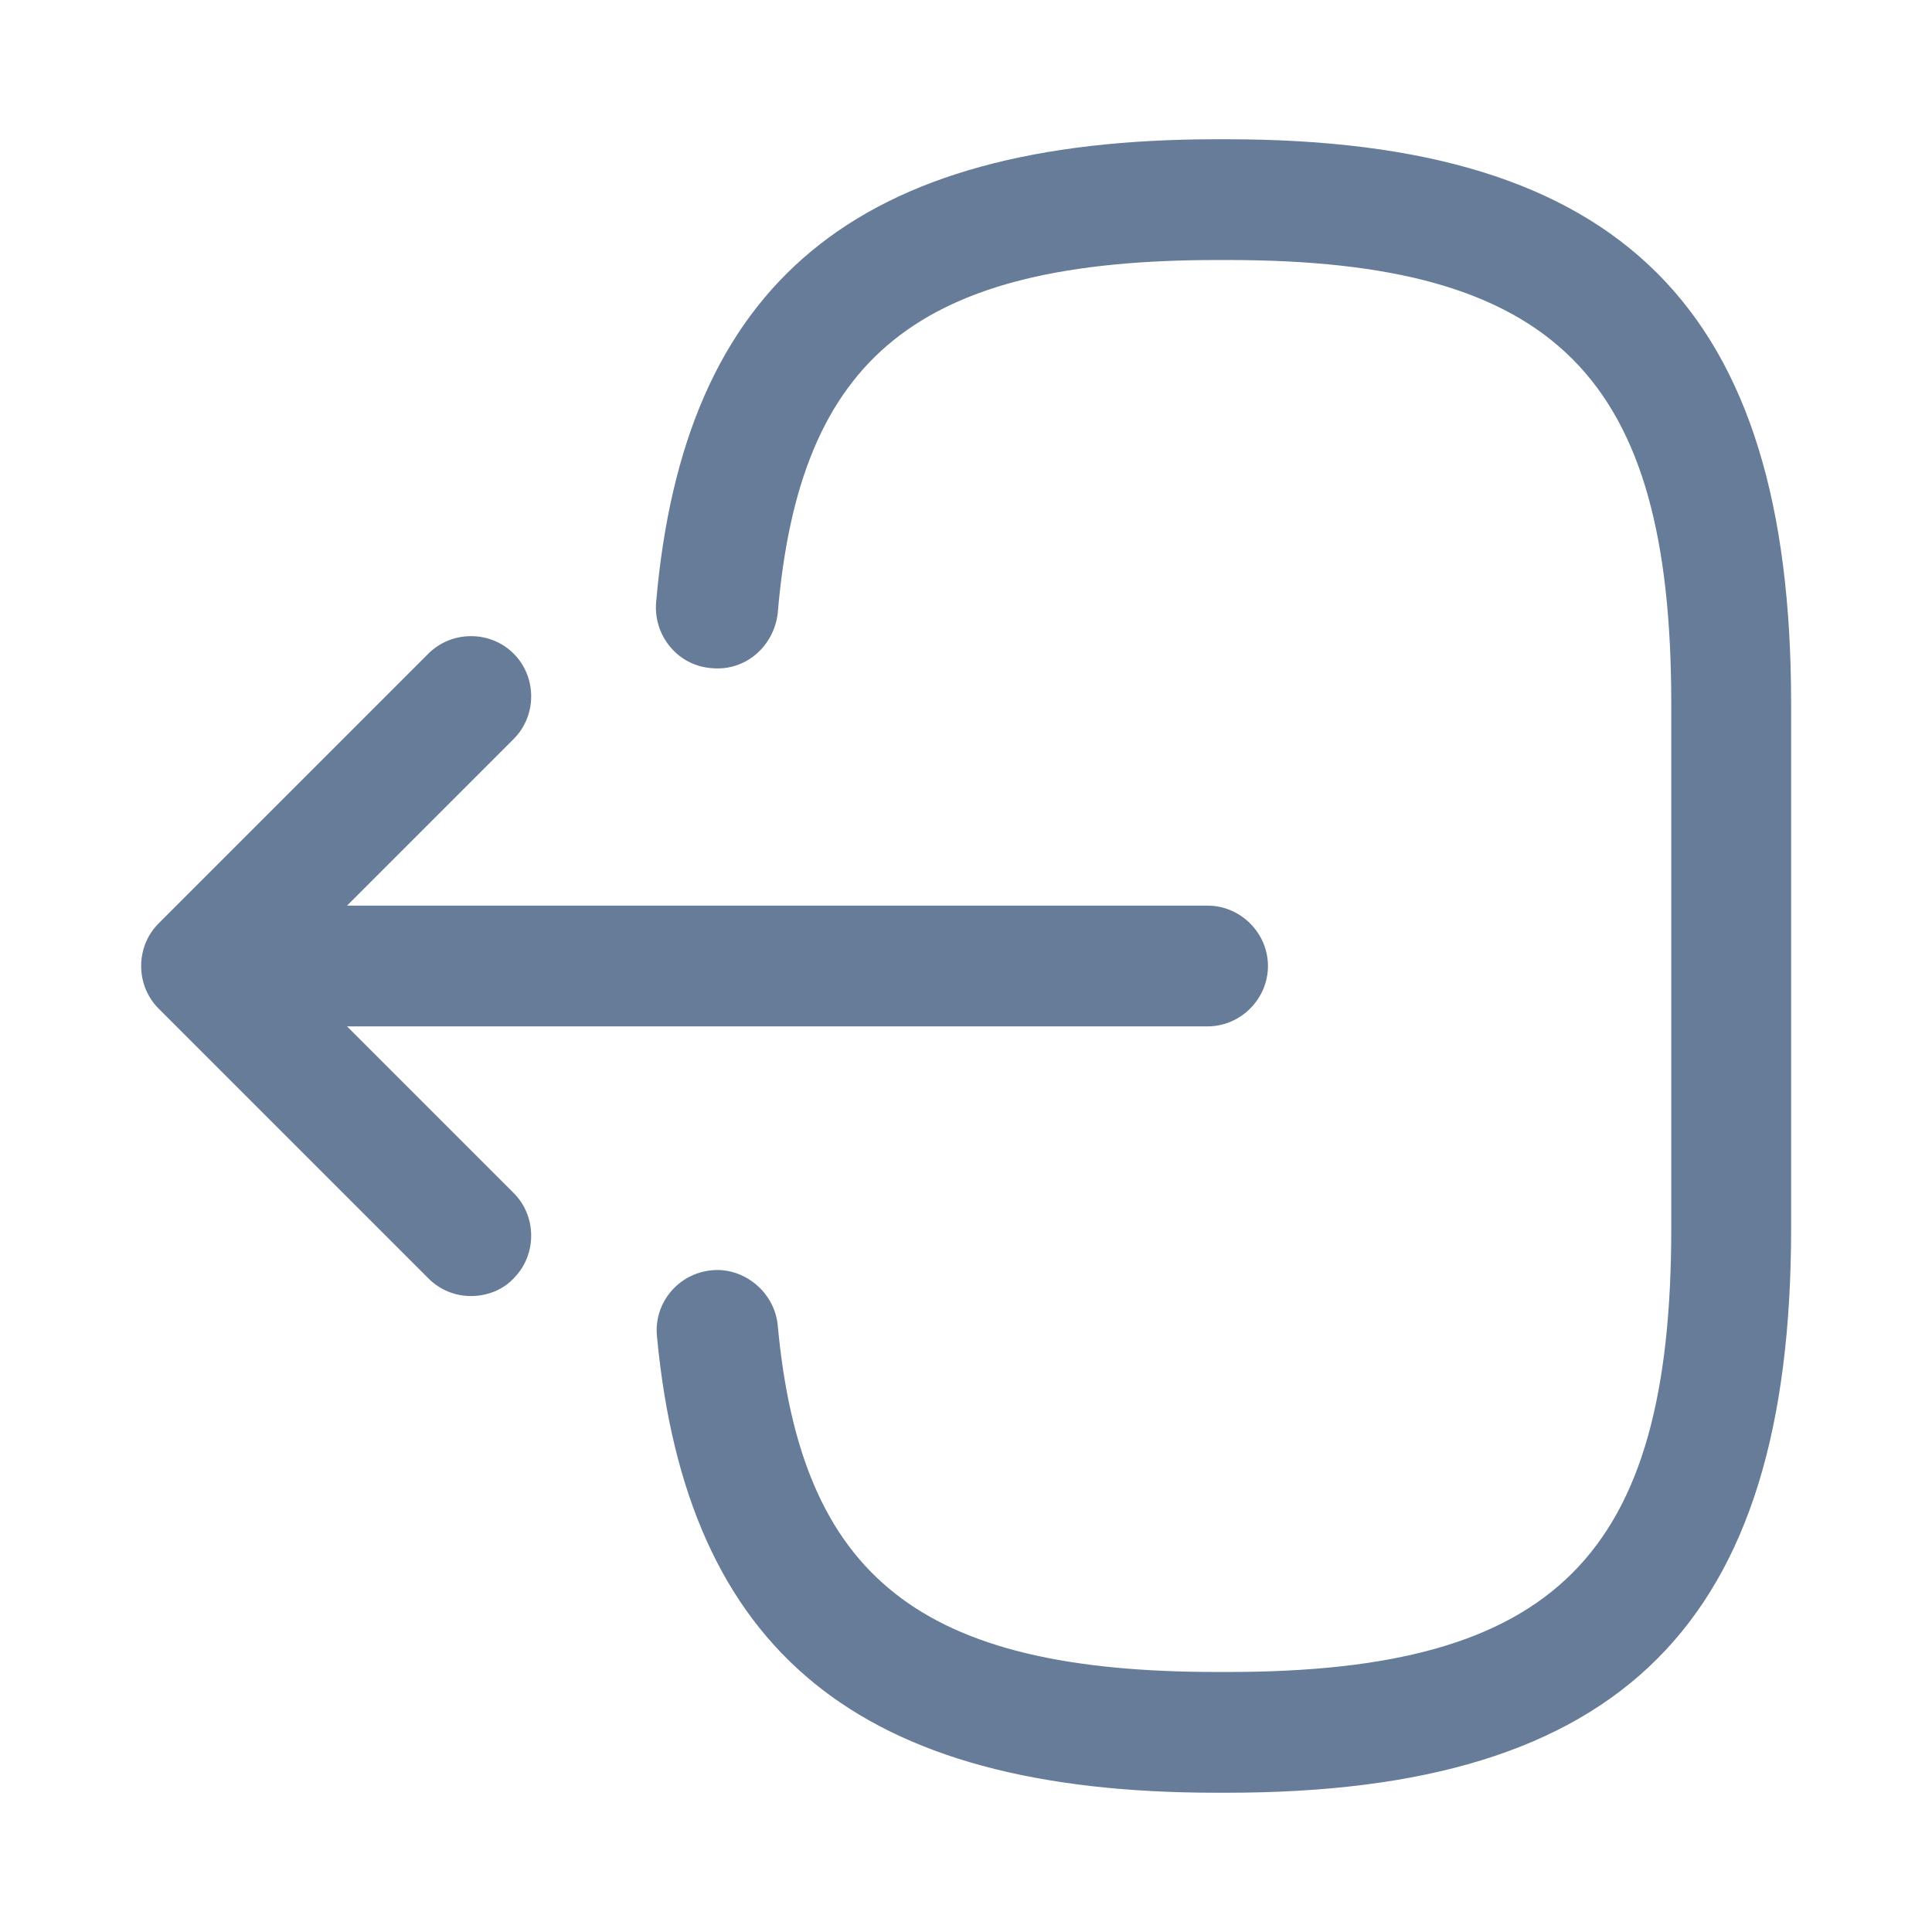 <svg width="24" height="24" viewBox="0 0 24 24" fill="none" xmlns="http://www.w3.org/2000/svg">
<path d="M15.241 22.27H15.111C10.671 22.27 8.53 20.52 8.161 16.6C8.12 16.19 8.421 15.82 8.841 15.78C9.241 15.74 9.62 16.05 9.661 16.46C9.95 19.6 11.431 20.77 15.12 20.77H15.251C19.32 20.77 20.761 19.33 20.761 15.26V8.74C20.761 4.67 19.32 3.23 15.251 3.23H15.12C11.411 3.23 9.931 4.42 9.661 7.62C9.611 8.03 9.261 8.34 8.841 8.3C8.421 8.27 8.12 7.9 8.15 7.49C8.491 3.51 10.64 1.73 15.111 1.73H15.241C20.151 1.73 22.25 3.83 22.25 8.74V15.26C22.25 20.17 20.151 22.27 15.241 22.27Z" fill="#667C98"/>
<path d="M15.001 12.75H3.621C3.211 12.75 2.871 12.41 2.871 12C2.871 11.59 3.211 11.25 3.621 11.25H15.001C15.411 11.25 15.751 11.59 15.751 12C15.751 12.41 15.411 12.75 15.001 12.75Z" fill="#667C98"/>
<path d="M5.851 16.1C5.661 16.1 5.471 16.03 5.321 15.88L1.971 12.53C1.681 12.24 1.681 11.76 1.971 11.47L5.321 8.12C5.611 7.83 6.091 7.83 6.381 8.12C6.671 8.41 6.671 8.89 6.381 9.18L3.561 12L6.381 14.82C6.671 15.11 6.671 15.59 6.381 15.88C6.241 16.03 6.041 16.1 5.851 16.1Z" fill="#667C98"/>
</svg>

